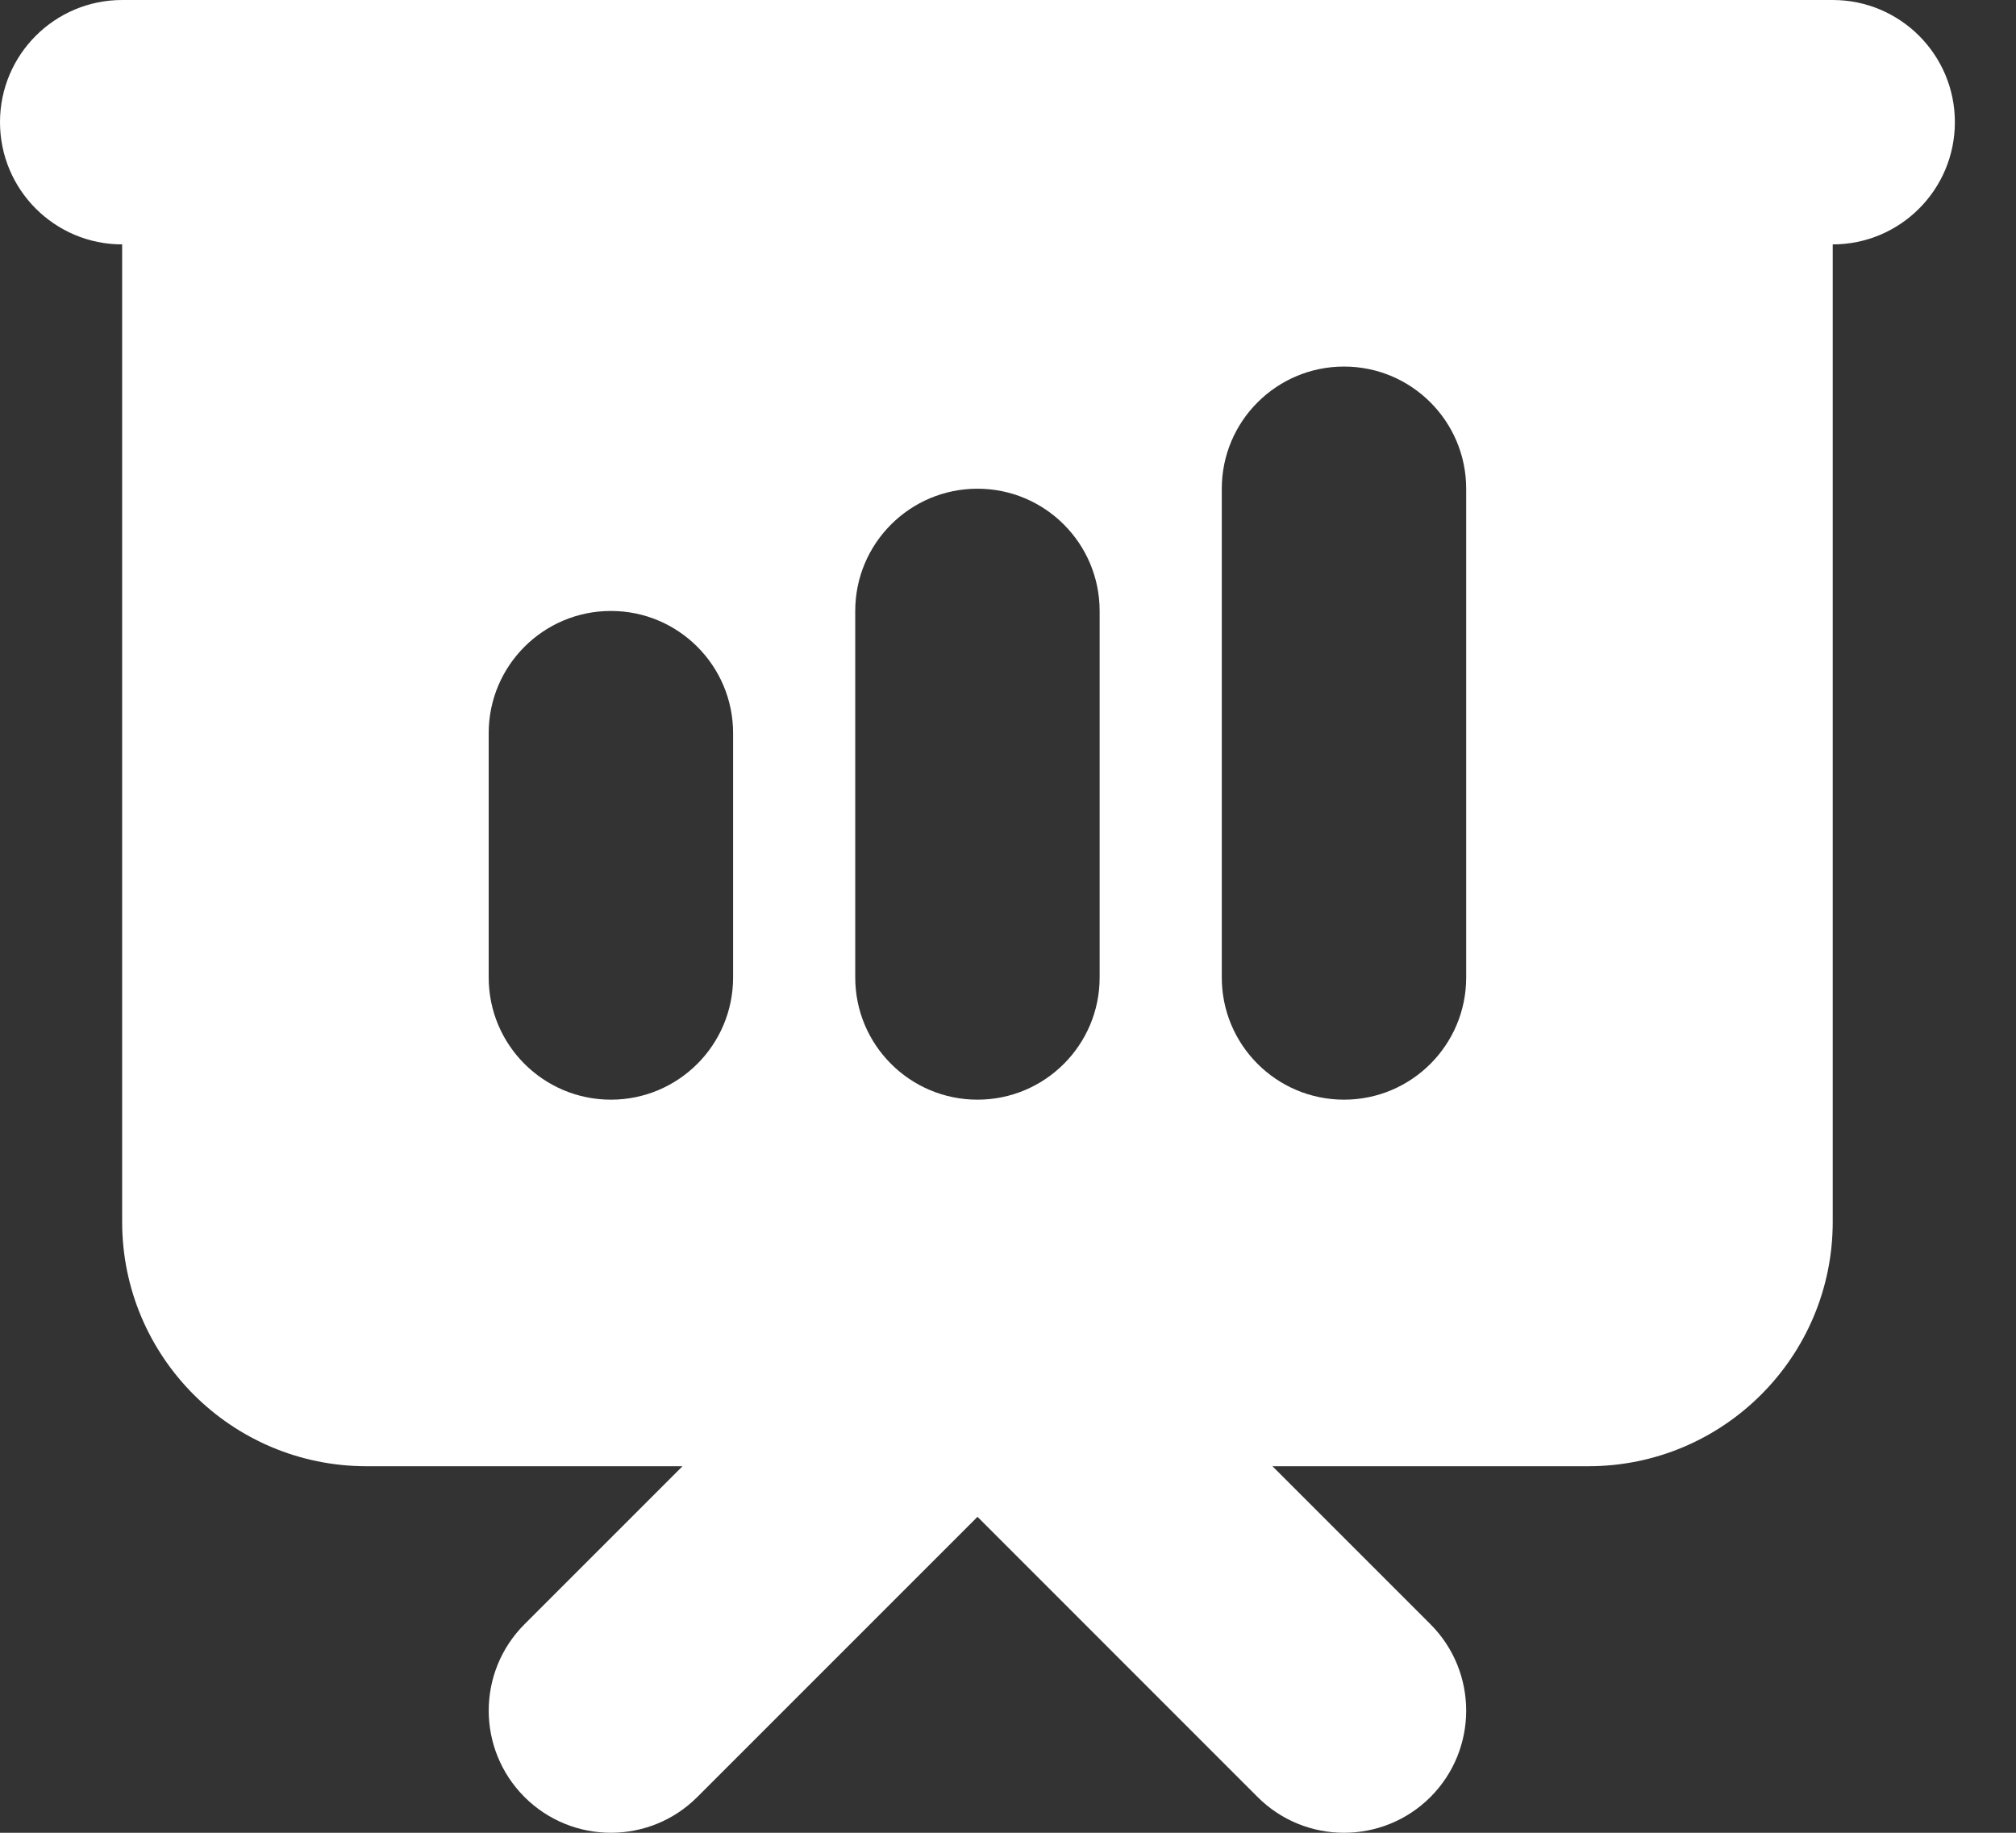 <svg width="22" height="20" viewBox="0 0 22 20" fill="none" xmlns="http://www.w3.org/2000/svg">
<rect x="0" y="0" width="22" height="20" fill="#333333" stroke="none"/>
<path fill-rule="evenodd" clip-rule="evenodd" d="M1.333 0C0.597 0 0 0.597 0 1.333C0 2.07 0.597 2.667 1.333 2.667V13.333C1.333 14.806 2.527 16 4 16H7.448L5.724 17.724C5.203 18.245 5.203 19.089 5.724 19.61C6.245 20.13 7.089 20.13 7.609 19.61L10.667 16.552L13.724 19.61C14.245 20.13 15.089 20.13 15.61 19.61C16.13 19.089 16.13 18.245 15.61 17.724L13.886 16H17.333C18.806 16 20 14.806 20 13.333V2.667C20.736 2.667 21.333 2.07 21.333 1.333C21.333 0.597 20.736 0 20 0H1.333ZM16 5.333C16 4.597 15.403 4 14.667 4C13.93 4 13.333 4.597 13.333 5.333V10.667C13.333 11.403 13.93 12 14.667 12C15.403 12 16 11.403 16 10.667V5.333ZM12 6.667C12 5.93 11.403 5.333 10.667 5.333C9.93 5.333 9.333 5.93 9.333 6.667V10.667C9.333 11.403 9.93 12 10.667 12C11.403 12 12 11.403 12 10.667V6.667ZM8 8C8 7.264 7.403 6.667 6.667 6.667C5.93 6.667 5.333 7.264 5.333 8V10.667C5.333 11.403 5.93 12 6.667 12C7.403 12 8 11.403 8 10.667V8Z" fill="white"/>
</svg>
